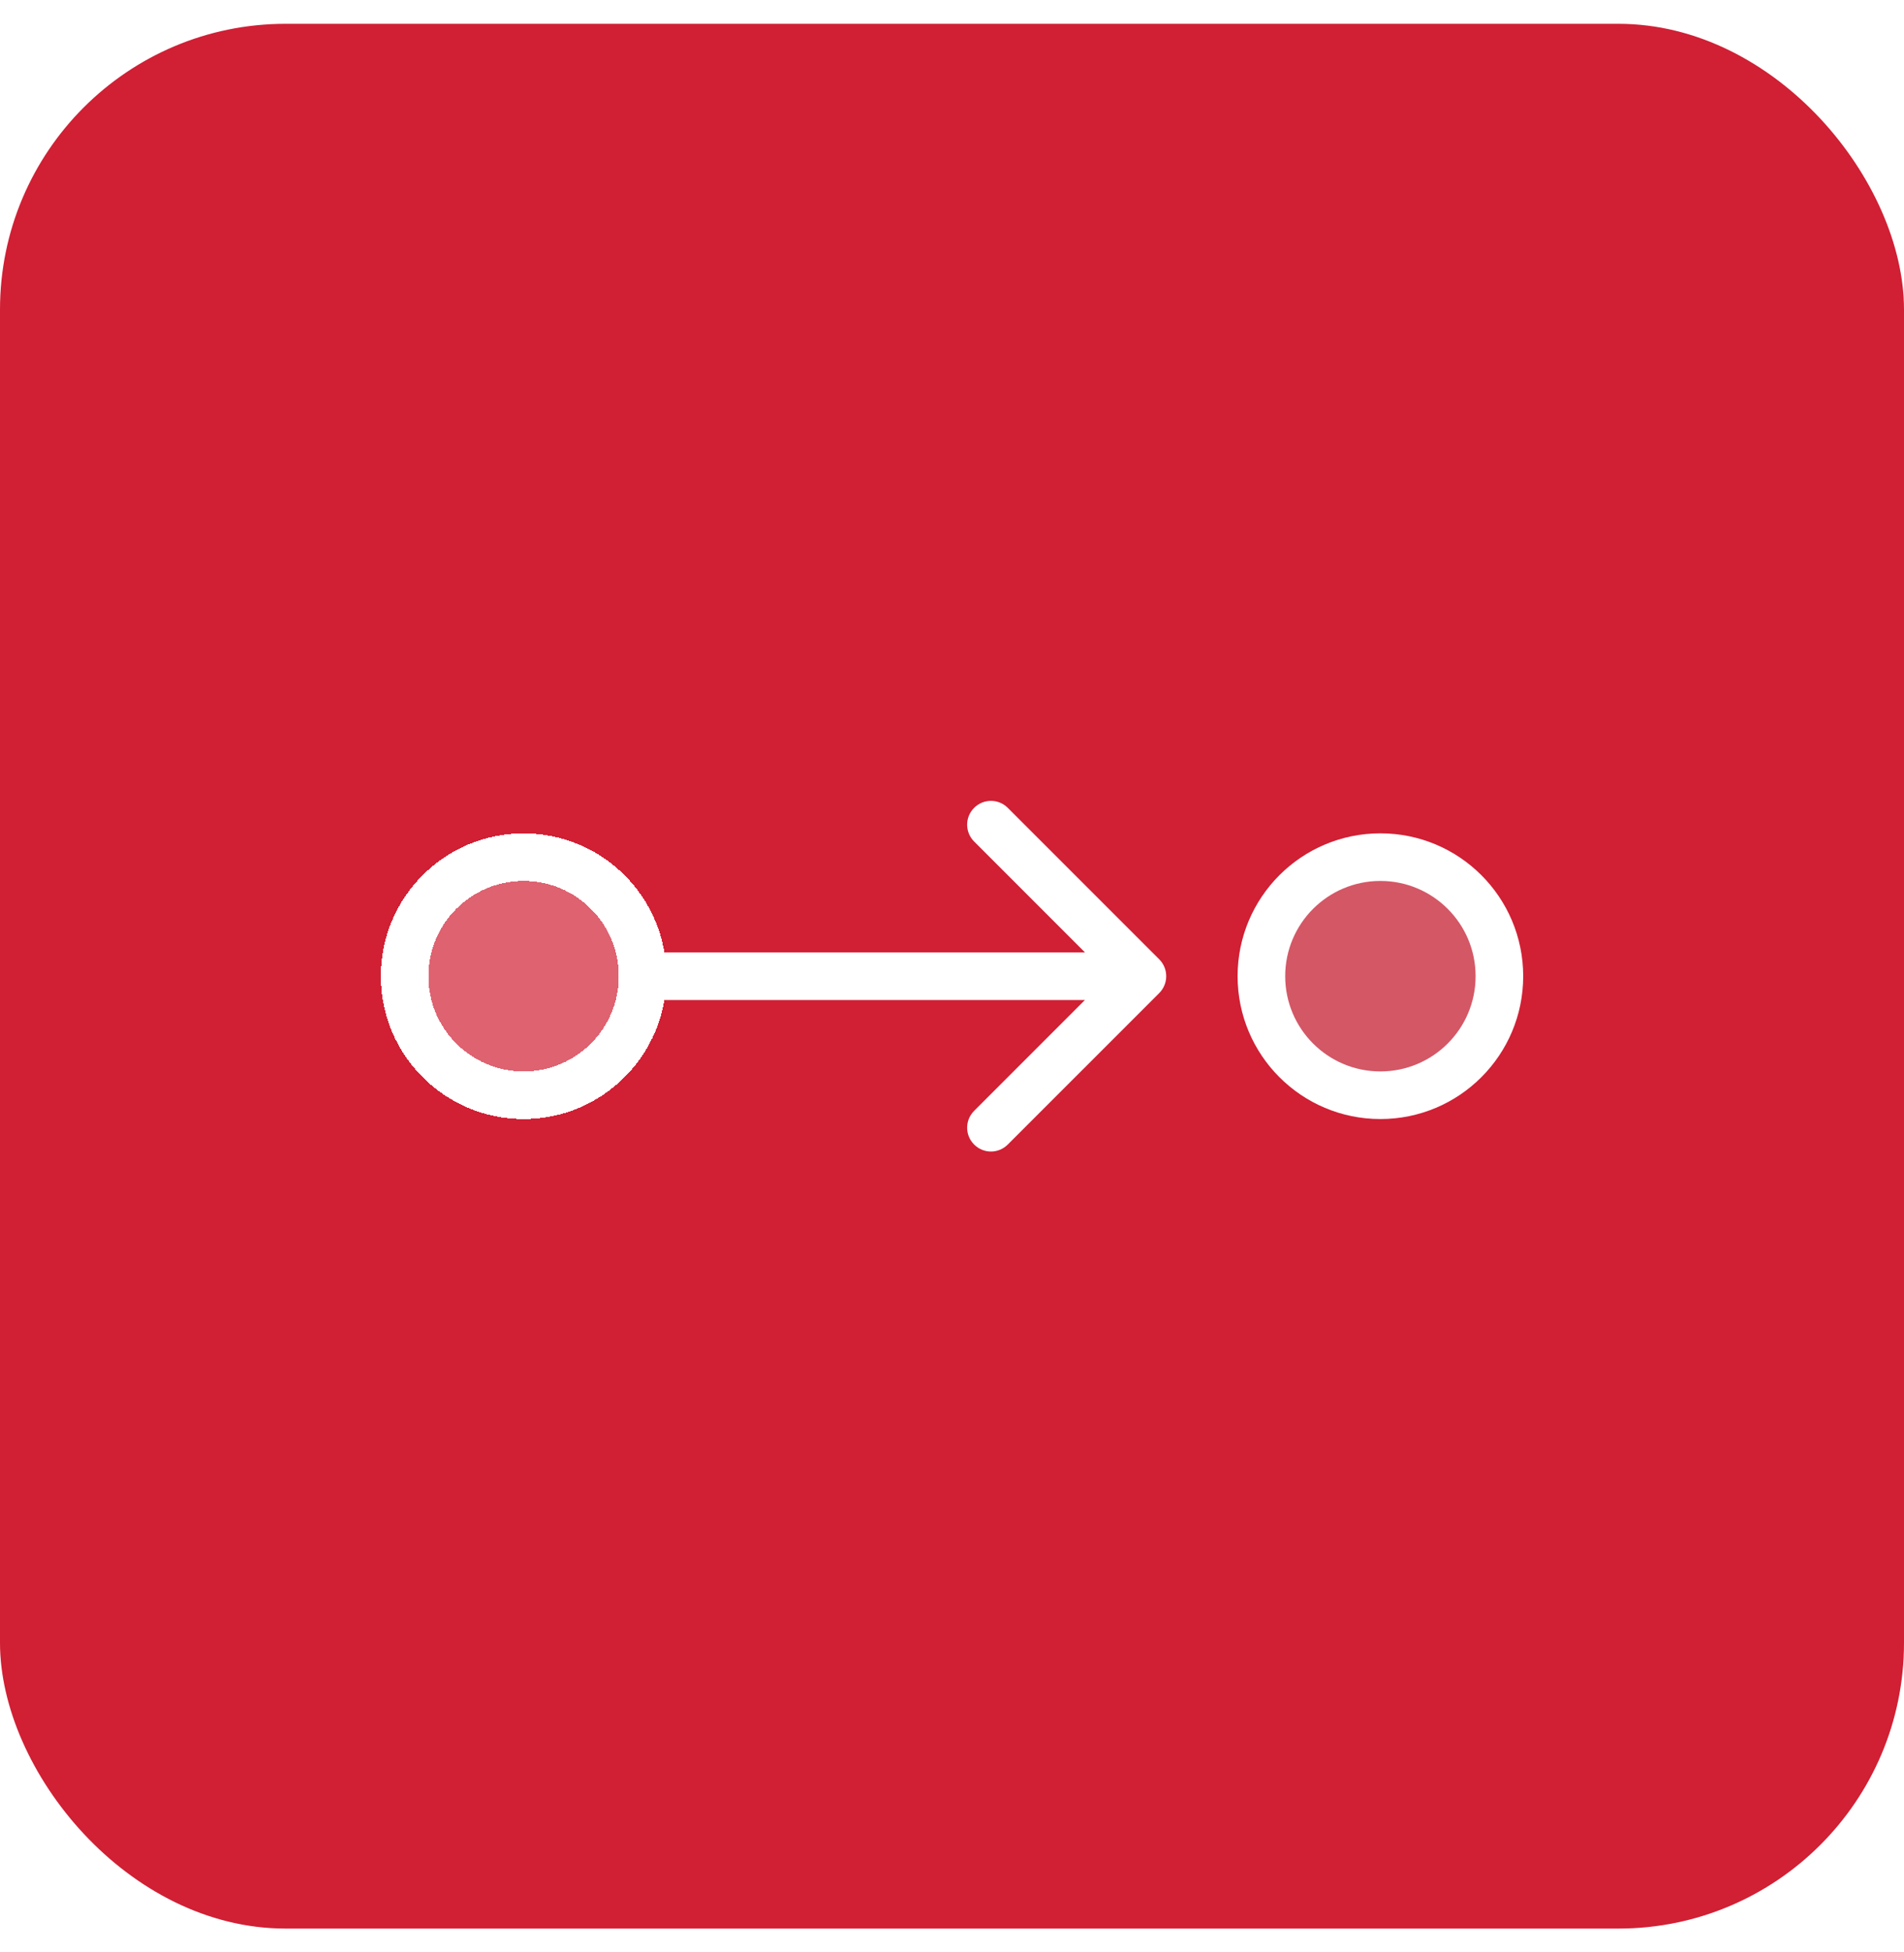 <svg width="40" height="41" viewBox="0 0 40 41" fill="none" xmlns="http://www.w3.org/2000/svg">
<rect y="0.5" width="40" height="40" rx="6" fill="#D11F34"/>
<g filter="url(#filter0_d_158_969)">
<circle cx="11" cy="20.5" r="3" fill="white" fill-opacity="0.3" shape-rendering="crispEdges"/>
<circle cx="11" cy="20.5" r="2.5" stroke="white" shape-rendering="crispEdges"/>
</g>
<circle cx="29" cy="20.5" r="2.5" fill="#D9D9D9" fill-opacity="0.3" stroke="white"/>
<path d="M24.354 20.854C24.549 20.658 24.549 20.342 24.354 20.146L21.172 16.965C20.976 16.769 20.66 16.769 20.465 16.965C20.269 17.16 20.269 17.476 20.465 17.672L23.293 20.5L20.465 23.328C20.269 23.524 20.269 23.84 20.465 24.035C20.66 24.231 20.976 24.231 21.172 24.035L24.354 20.854ZM13 21H24V20H13V21Z" fill="white"/>
<defs>
<filter id="filter0_d_158_969" x="5" y="14.5" width="12" height="12" filterUnits="userSpaceOnUse" color-interpolation-filters="sRGB">
<feFlood flood-opacity="0" result="BackgroundImageFix"/>
<feColorMatrix in="SourceAlpha" type="matrix" values="0 0 0 0 0 0 0 0 0 0 0 0 0 0 0 0 0 0 127 0" result="hardAlpha"/>
<feMorphology radius="3" operator="dilate" in="SourceAlpha" result="effect1_dropShadow_158_969"/>
<feOffset/>
<feComposite in2="hardAlpha" operator="out"/>
<feColorMatrix type="matrix" values="0 0 0 0 1 0 0 0 0 1 0 0 0 0 1 0 0 0 0.25 0"/>
<feBlend mode="normal" in2="BackgroundImageFix" result="effect1_dropShadow_158_969"/>
<feBlend mode="normal" in="SourceGraphic" in2="effect1_dropShadow_158_969" result="shape"/>
</filter>
</defs>
</svg>

